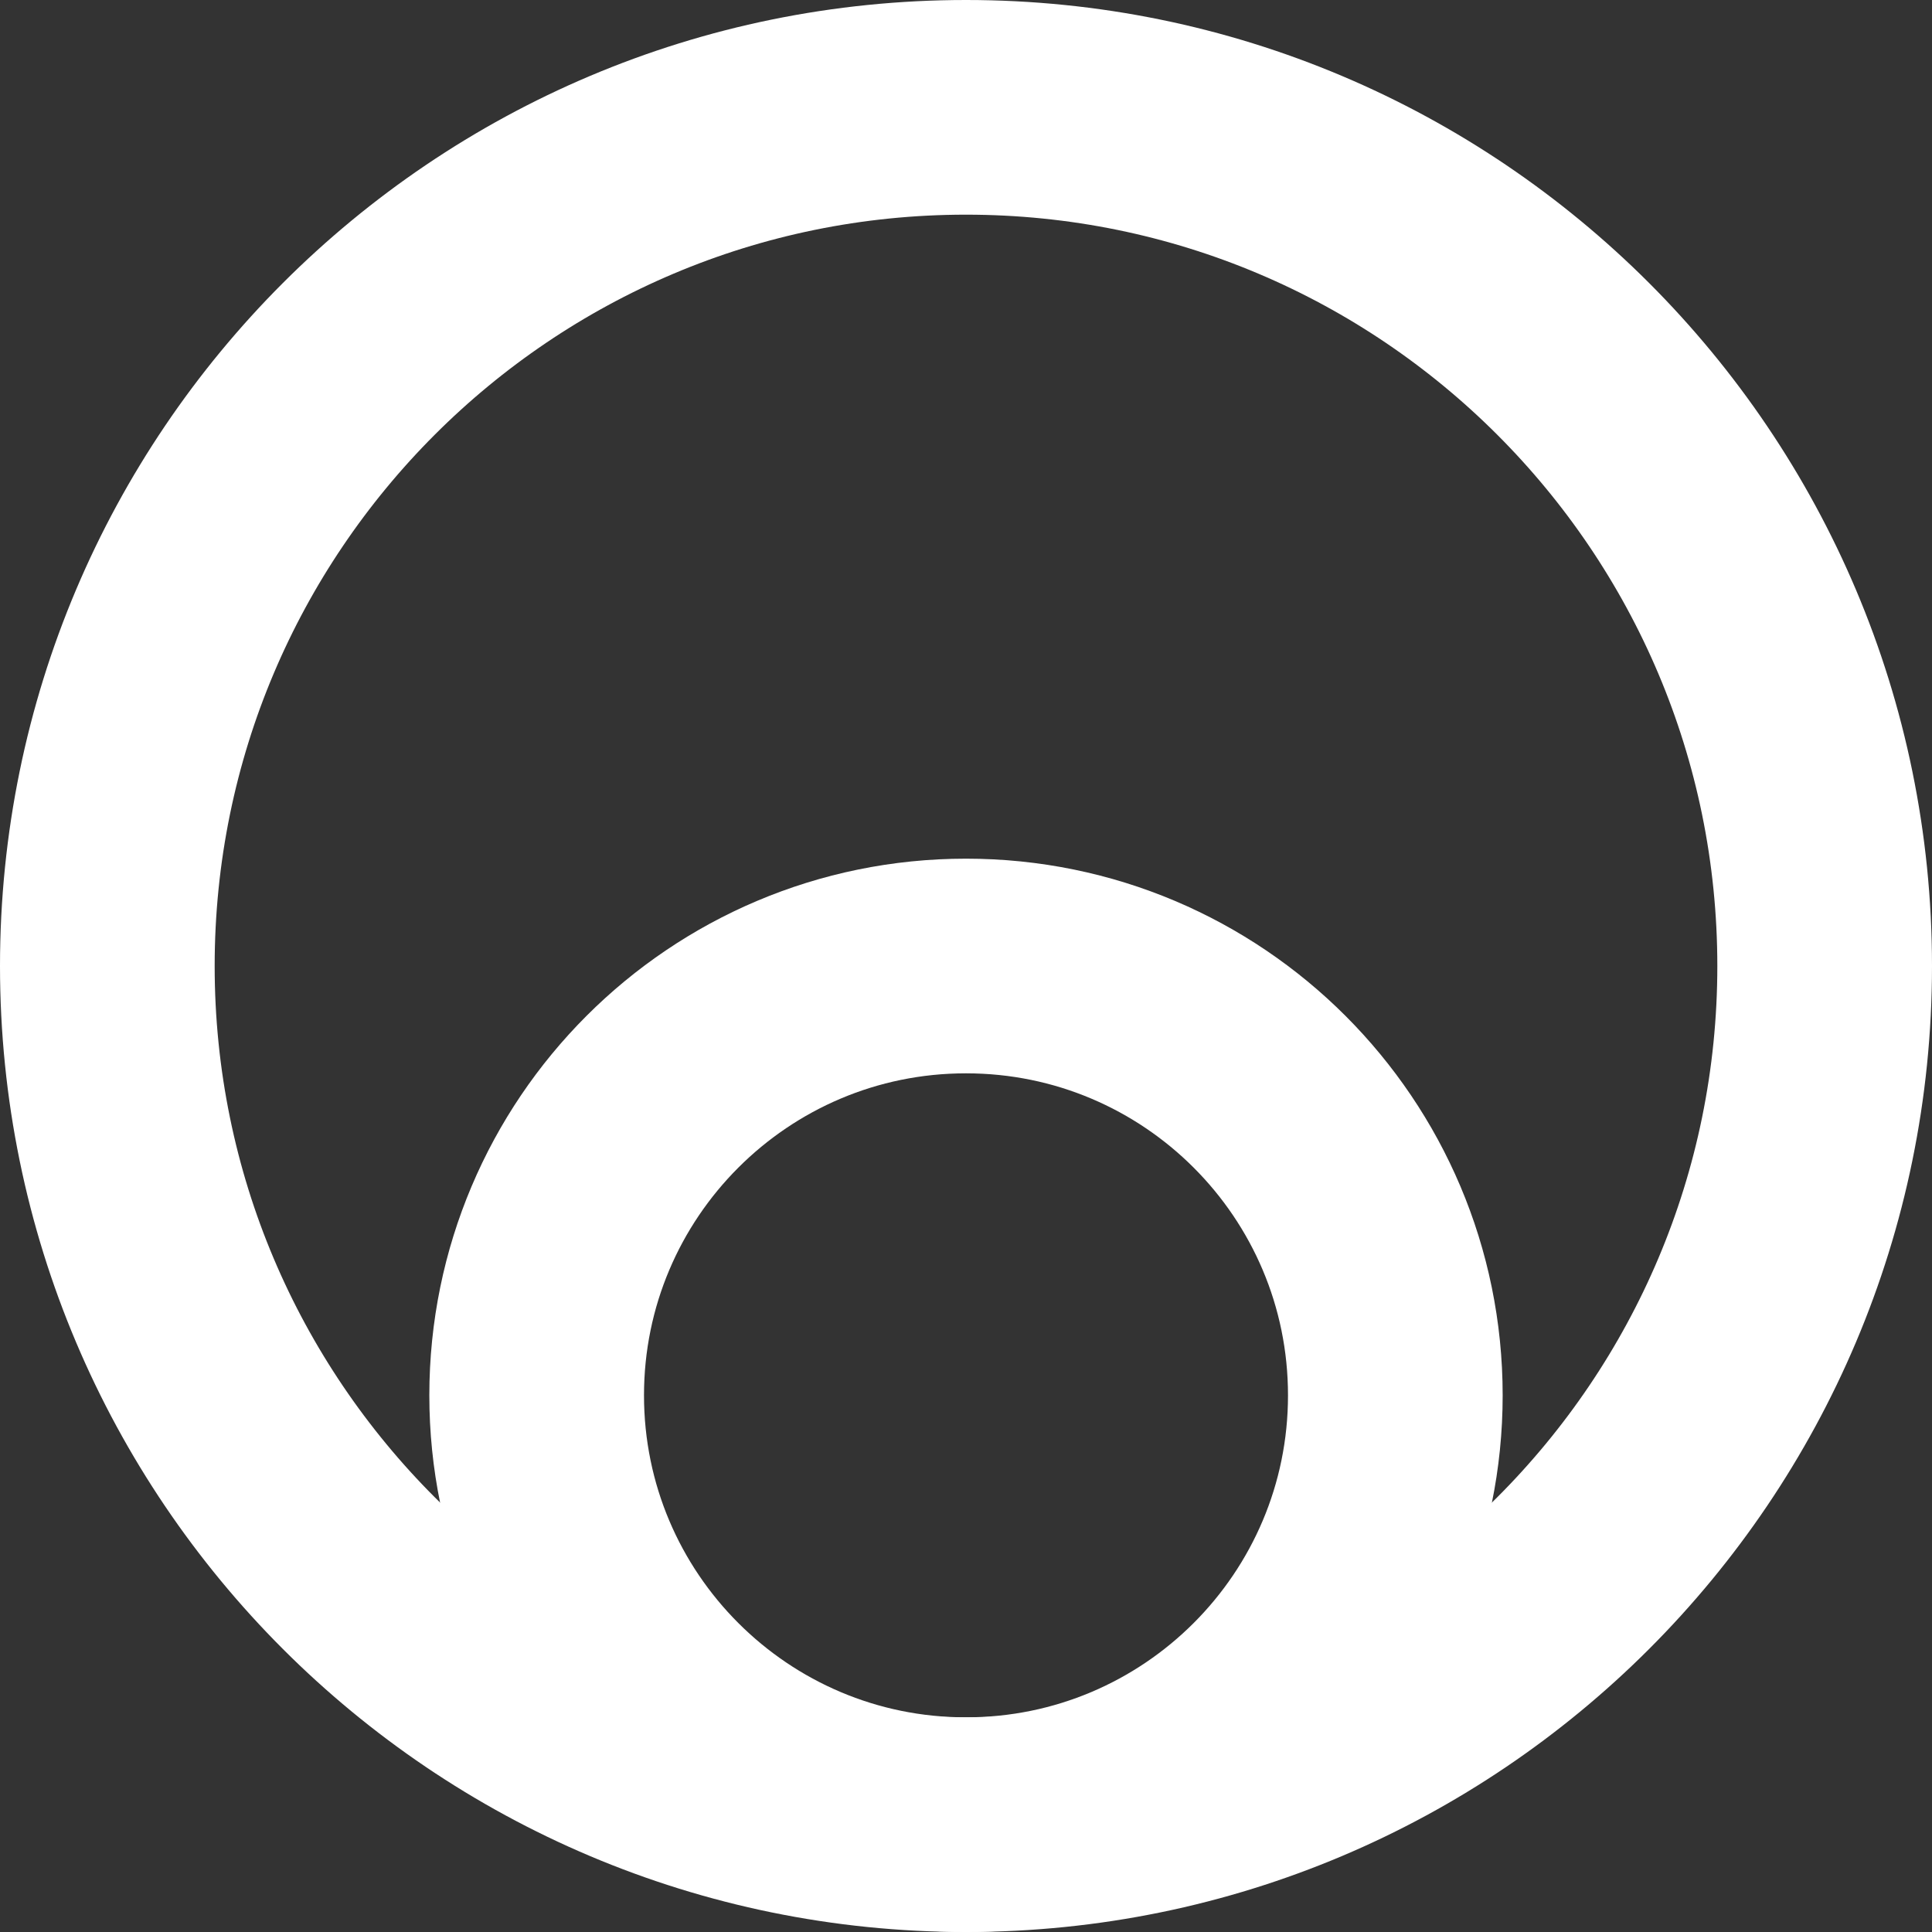 <?xml version="1.0" encoding="UTF-8"?>
<svg width="18px" height="18px" viewBox="0 0 18 18" version="1.1" xmlns="http://www.w3.org/2000/svg" xmlns:xlink="http://www.w3.org/1999/xlink">
    <rect x="0" y="0" width="18" height="18" fill="#333333" stroke="none"/>
    <!-- Generator: Sketch 48.2 (47327) - http://www.bohemiancoding.com/sketch -->
    <title>Ef3</title>
    <desc>Created with Sketch.</desc>
    <defs></defs>
    <g id="Body-1440" stroke="none" stroke-width="1" fill="none" fill-rule="evenodd" transform="translate(-97, -90)">
        <g id="Group-5" transform="translate(30, 89)" stroke="#FFFFFF">
            <g id="Ef3" transform="translate(66, 0)">
                <g id="Page-1" transform="translate(2, 2)">
                    <path d="M16,8 C16,12.418 12.418,16 8,16 C3.582,16 0,12.418 0,8 C0,3.582 3.582,0 8,0 C12.418,0 16,3.582 16,8 Z" id="Stroke-1" stroke-width="2"></path>
                    <path d="M12,12 C12,14.209 10.209,16 8,16 C5.791,16 4,14.209 4,12 C4,9.791 5.791,8 8,8 C10.209,8 12,9.791 12,12 Z" id="Stroke-3" stroke-width="2"></path>
                </g>
            </g>
        </g>
    </g>
</svg>